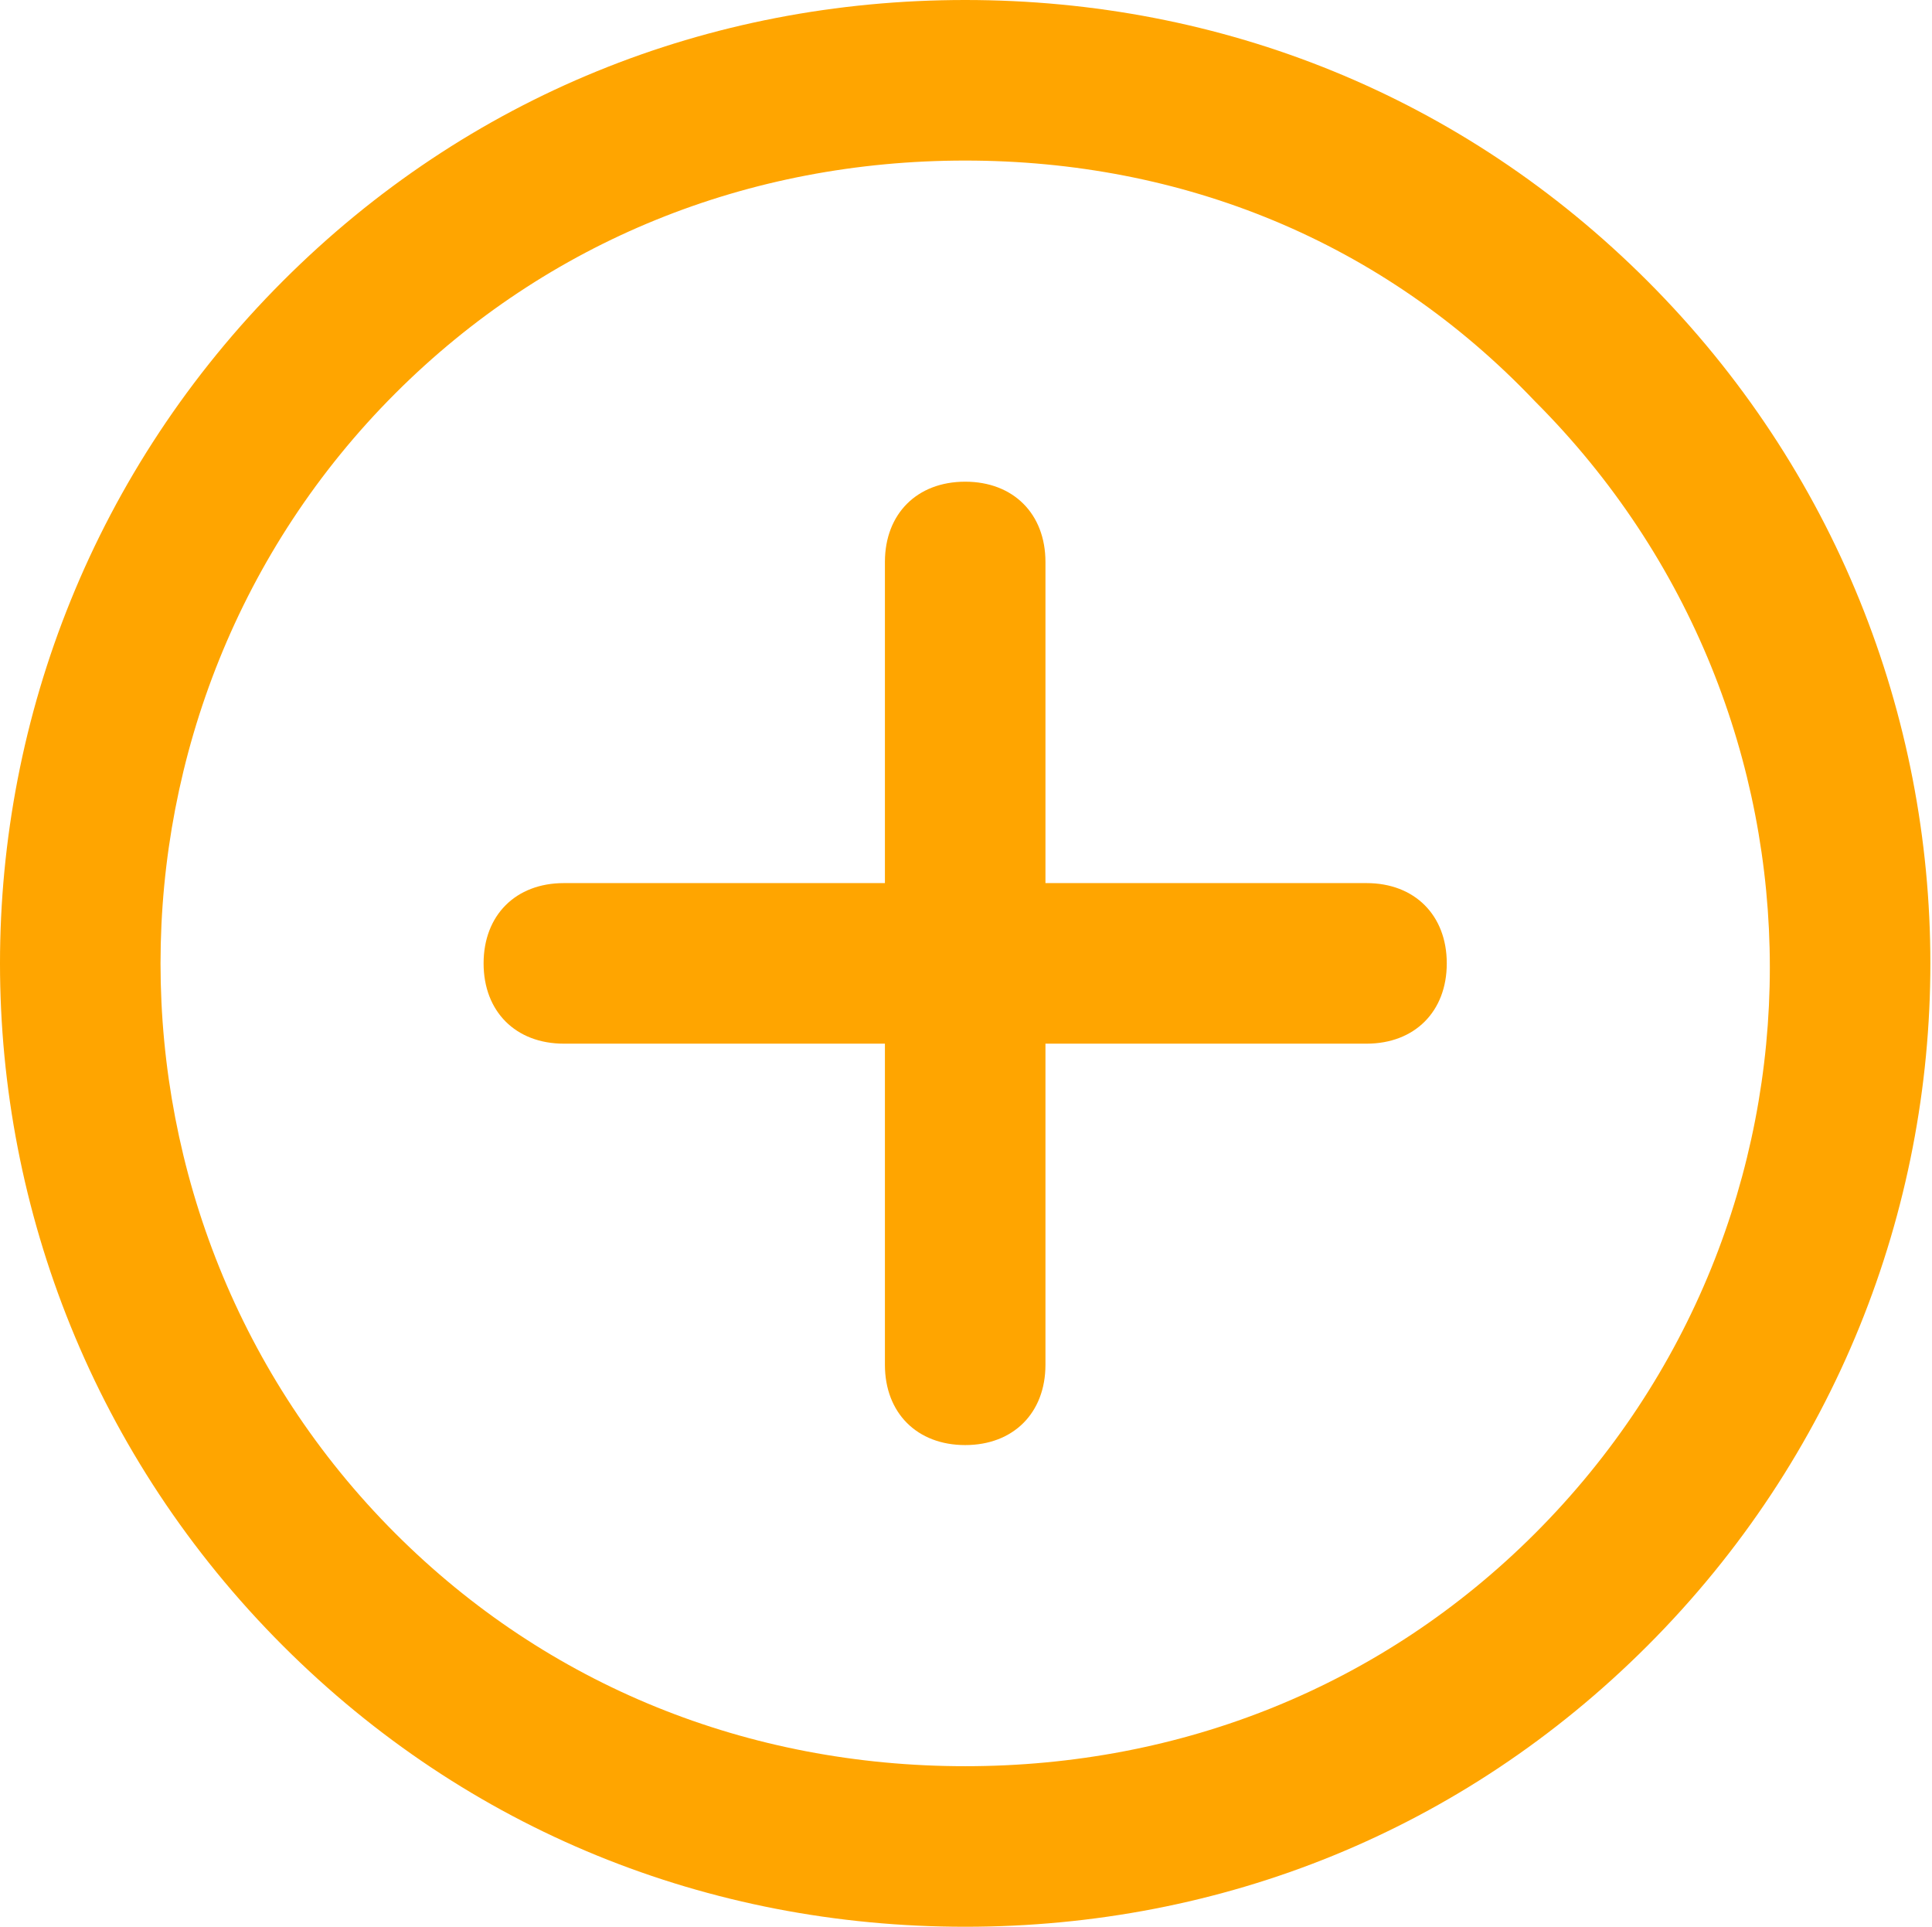 <?xml version="1.0" standalone="no"?><!DOCTYPE svg PUBLIC "-//W3C//DTD SVG 1.1//EN"
        "http://www.w3.org/Graphics/SVG/1.1/DTD/svg11.dtd">
<svg t="1485250925112" class="icon" style="" viewBox="0 0 1027 1024" version="1.1" xmlns="http://www.w3.org/2000/svg"
     p-id="2467" xmlns:xlink="http://www.w3.org/1999/xlink" width="200.586" height="200">
    <defs>
        <style type="text/css">

        </style>
    </defs>
    <path d="M513.067 1024c-136.533 0-264.533-51.2-362.667-149.333-200.533-200.533-200.533-524.8 0-725.333C248.533 51.2 376.533 0 513.067 0s264.533 51.2 362.667 149.333c200.533 200.533 200.533 524.8 0 725.333C777.6 972.8 649.6 1024 513.067 1024zM513.067 85.333C397.867 85.333 291.2 128 210.133 209.067 43.733 375.467 43.733 648.533 210.133 814.933 291.2 896 397.867 938.667 513.067 938.667s221.867-42.667 302.933-123.733c166.4-166.4 166.4-435.2 0-601.6C734.933 128 628.267 85.333 513.067 85.333z"
          p-id="2468"
          fill="orange"/>
    <path d="M513.067 768c-25.6 0-42.667-17.067-42.667-42.667L470.4 298.667c0-25.6 17.067-42.667 42.667-42.667s42.667 17.067 42.667 42.667l0 426.667C555.733 750.933 538.667 768 513.067 768z"
          p-id="2469"
          fill="orange"/>
    <path d="M726.4 554.667 299.733 554.667c-25.6 0-42.667-17.067-42.667-42.667s17.067-42.667 42.667-42.667l426.667 0c25.6 0 42.667 17.067 42.667 42.667S752 554.667 726.4 554.667z"
          p-id="2470"
          fill="orange"/>
</svg>
